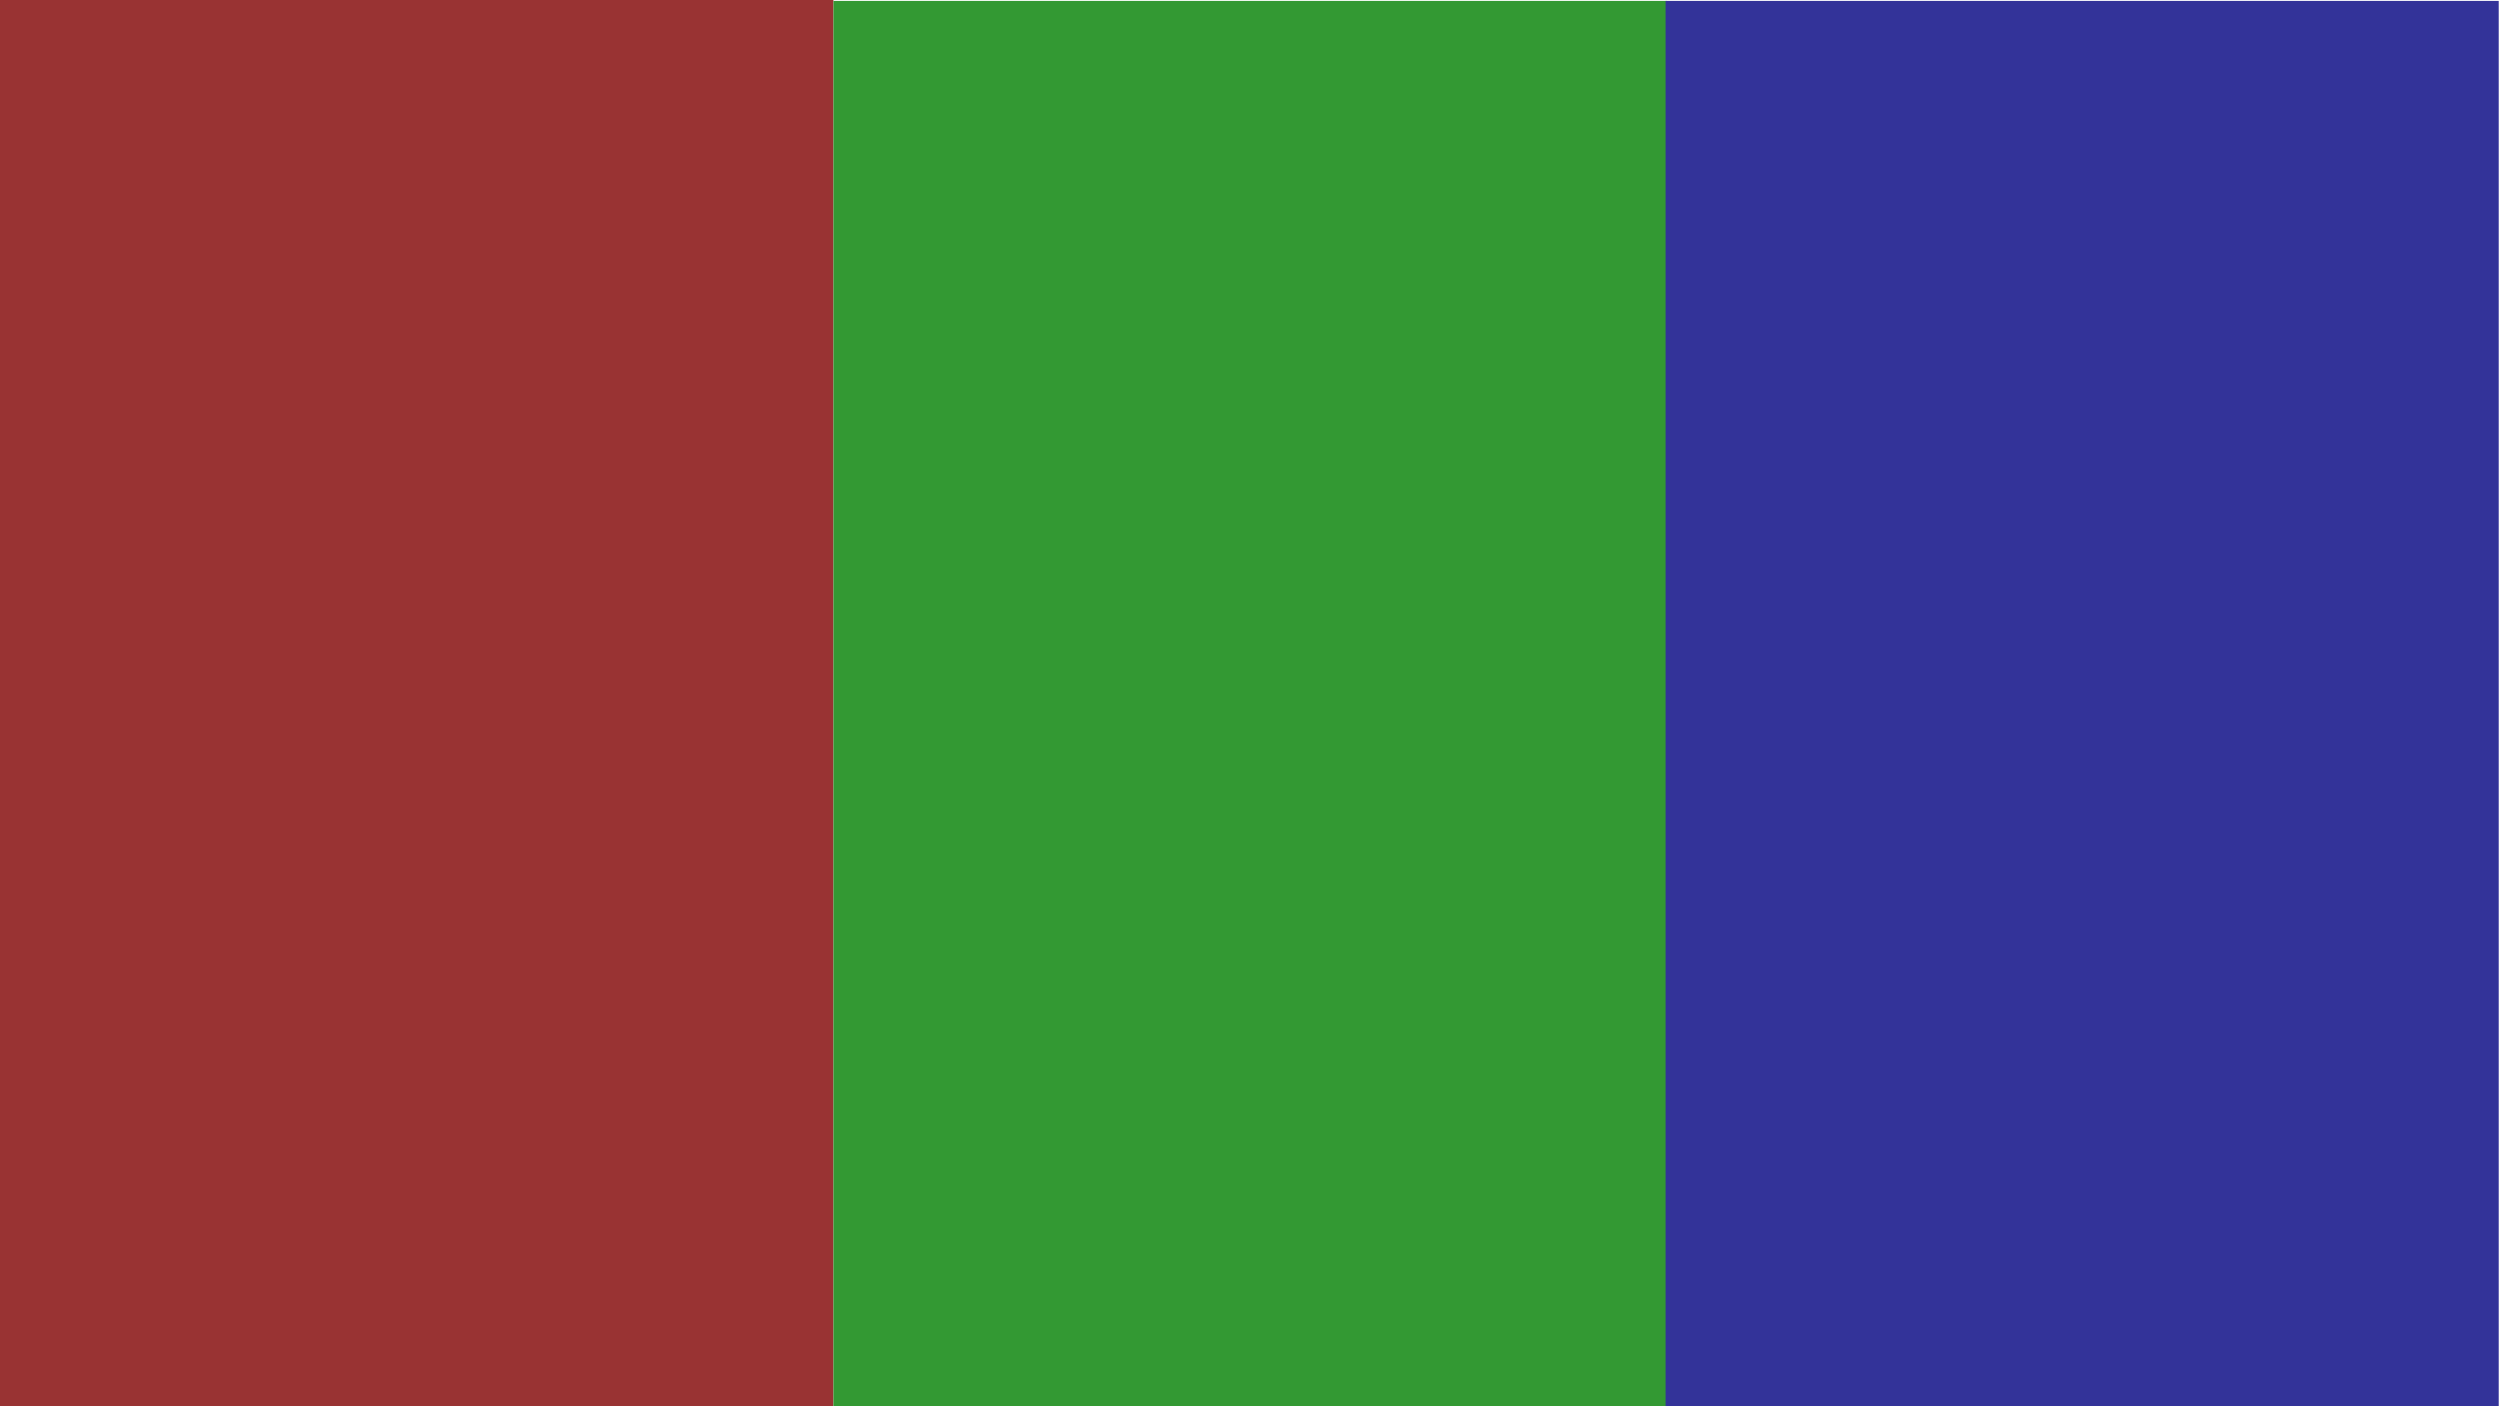 <?xml version="1.0" encoding="utf-8"?>
<!-- Generator: Adobe Illustrator 23.0.6, SVG Export Plug-In . SVG Version: 6.00 Build 0)  -->
<svg version="1.1" id="Layer_1" xmlns="http://www.w3.org/2000/svg" xmlns:xlink="http://www.w3.org/1999/xlink" x="0px" y="0px"
	 viewBox="0 0 4096 2304" style="enable-background:new 0 0 4096 2304;" xml:space="preserve">
<style type="text/css">
	.st0{fill:#993333;}
	.st1{fill:#339933;}
	.st2{fill:#333399;}
</style>
<rect x="0" class="st0" width="1365.5" height="2304"/>
<rect x="1365.5" y="1.5" class="st1" width="1365" height="2304"/>
<rect x="2728.9" y="1.5" class="st2" width="1365" height="2304"/>
</svg>

